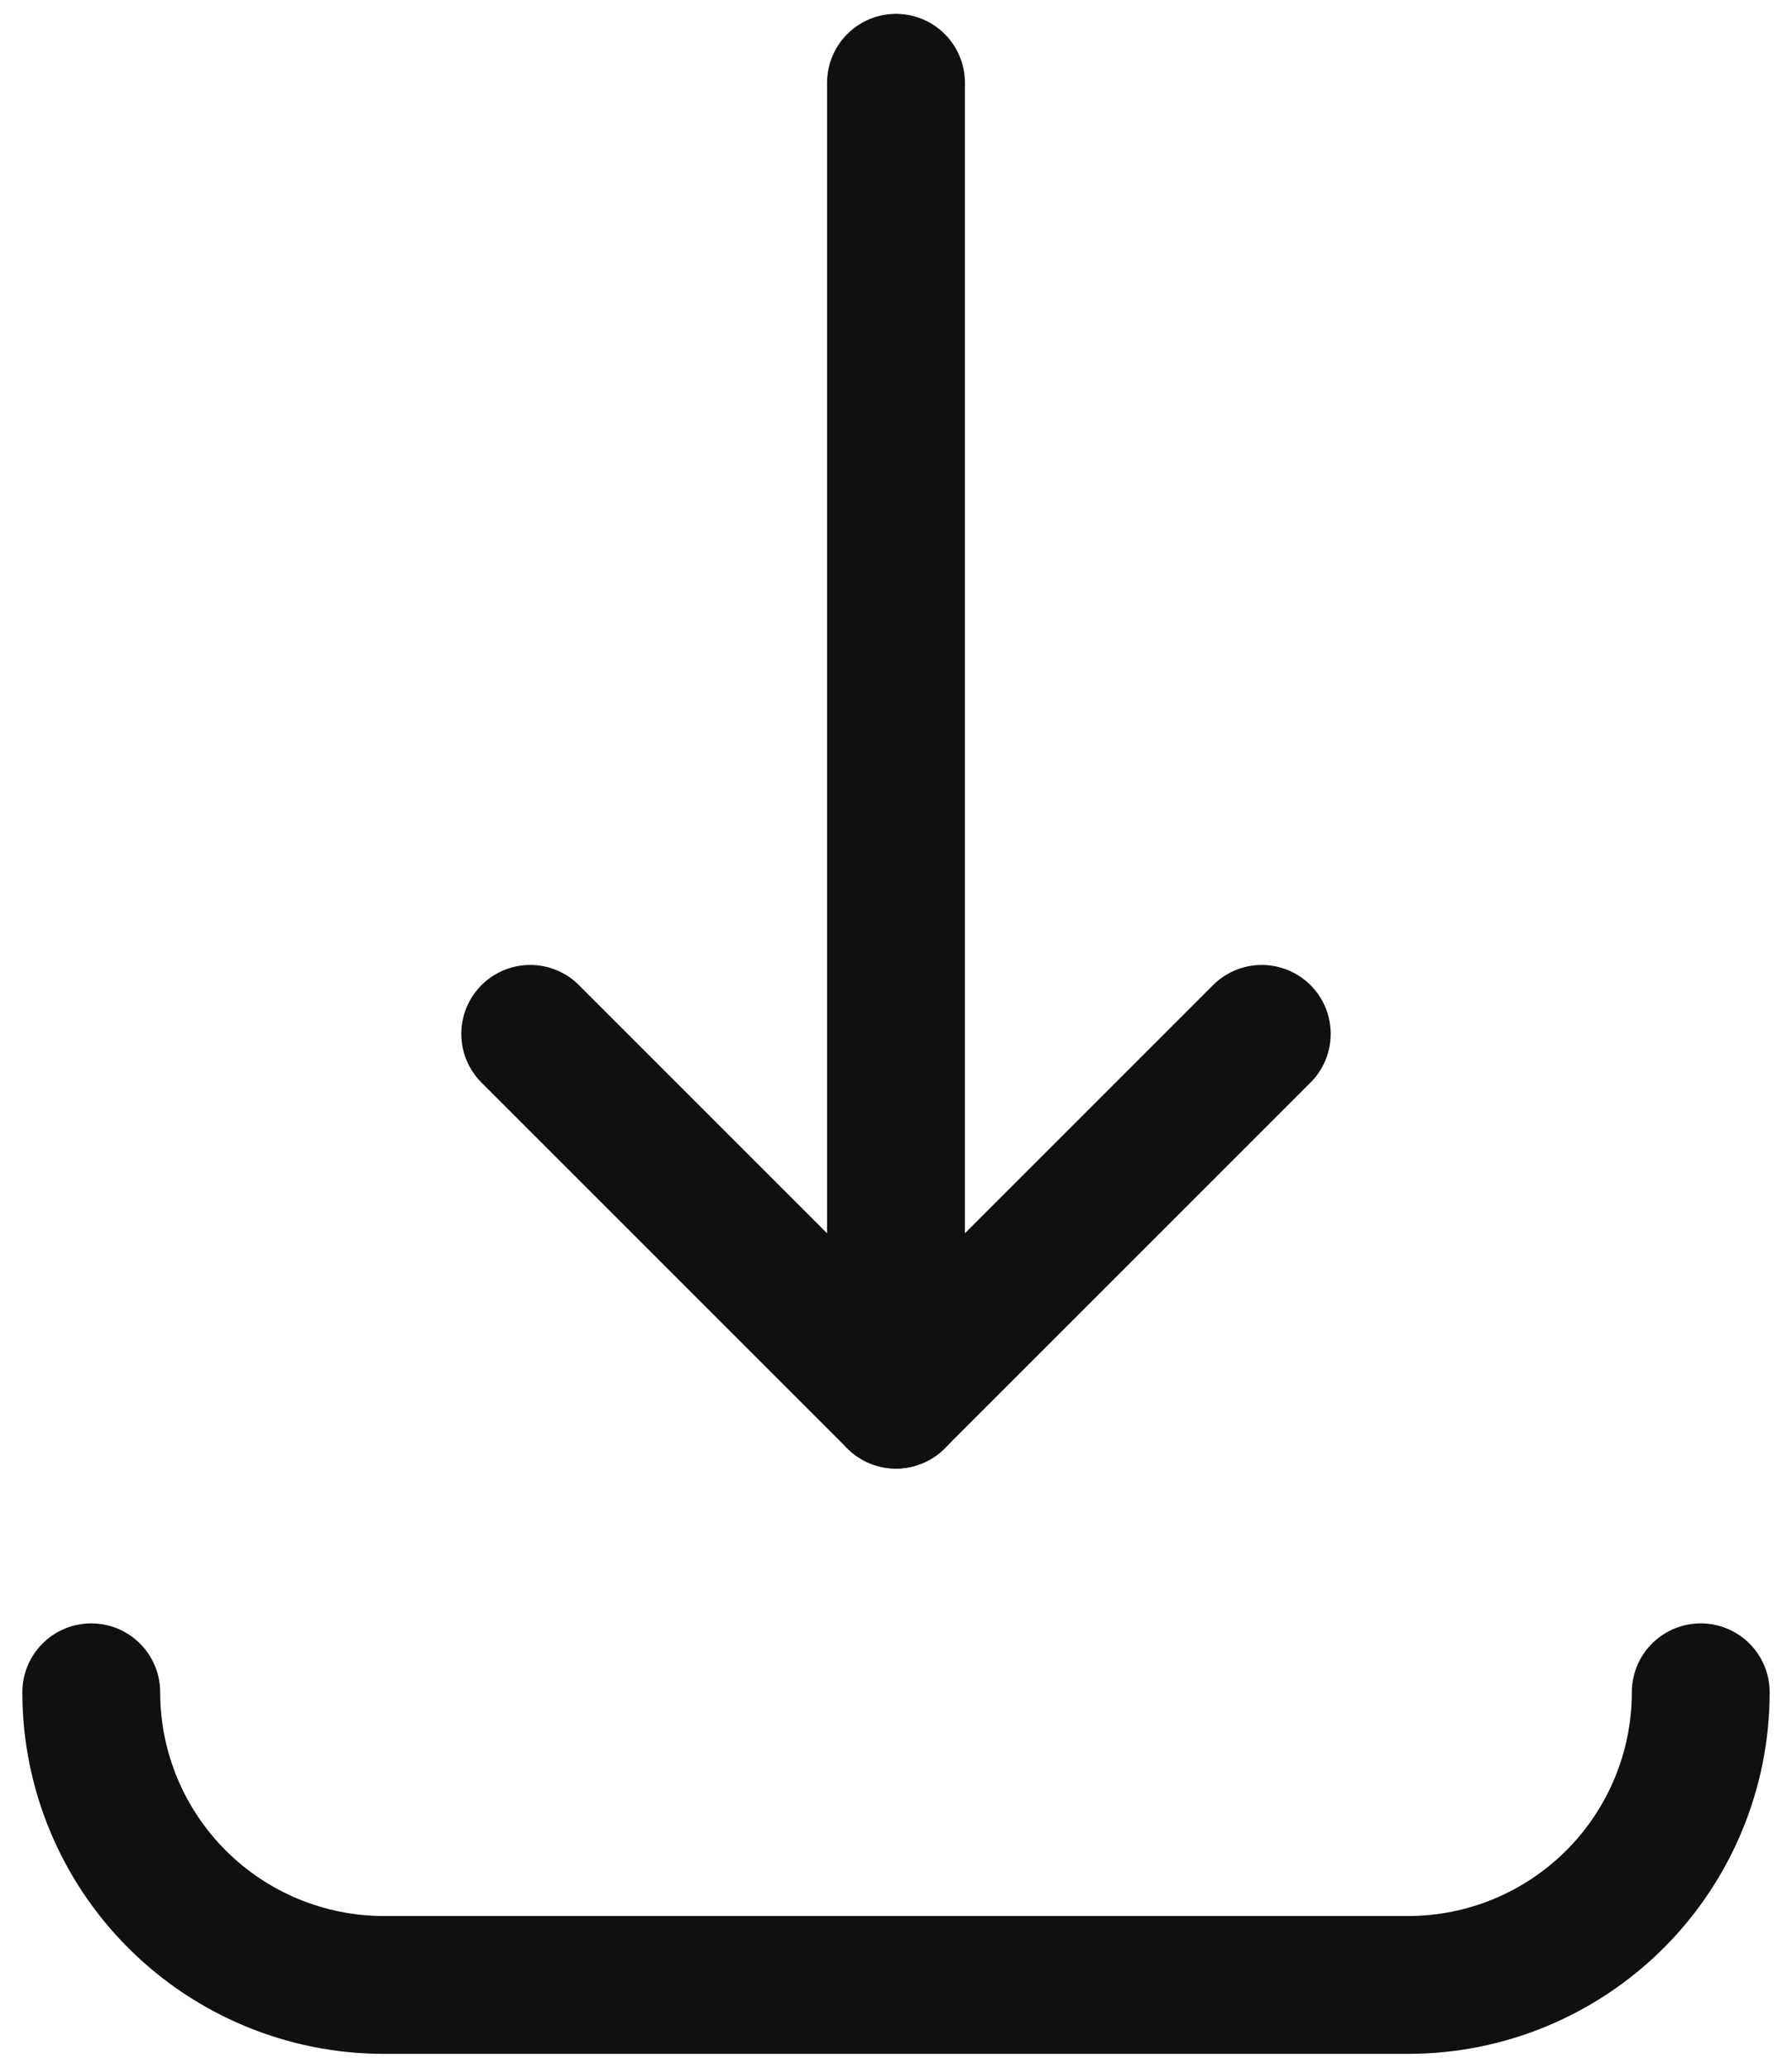<svg width="26" height="30" viewBox="0 0 26 30" fill="none" xmlns="http://www.w3.org/2000/svg">
<path d="M1.324 24.553C1.324 25.679 1.772 26.759 2.568 27.555C3.364 28.351 4.444 28.799 5.57 28.799H20.43C21.556 28.799 22.636 28.351 23.432 27.555C24.228 26.759 24.676 25.679 24.676 24.553" stroke="#101010" stroke-width="2" stroke-linecap="round" stroke-linejoin="round"/>
<path d="M7.693 15L13 20.307L18.307 15" stroke="#101010" stroke-width="2" stroke-linecap="round" stroke-linejoin="round"/>
<path d="M13 20.307V1.201" stroke="#101010" stroke-width="2" stroke-linecap="round" stroke-linejoin="round"/>
</svg>
